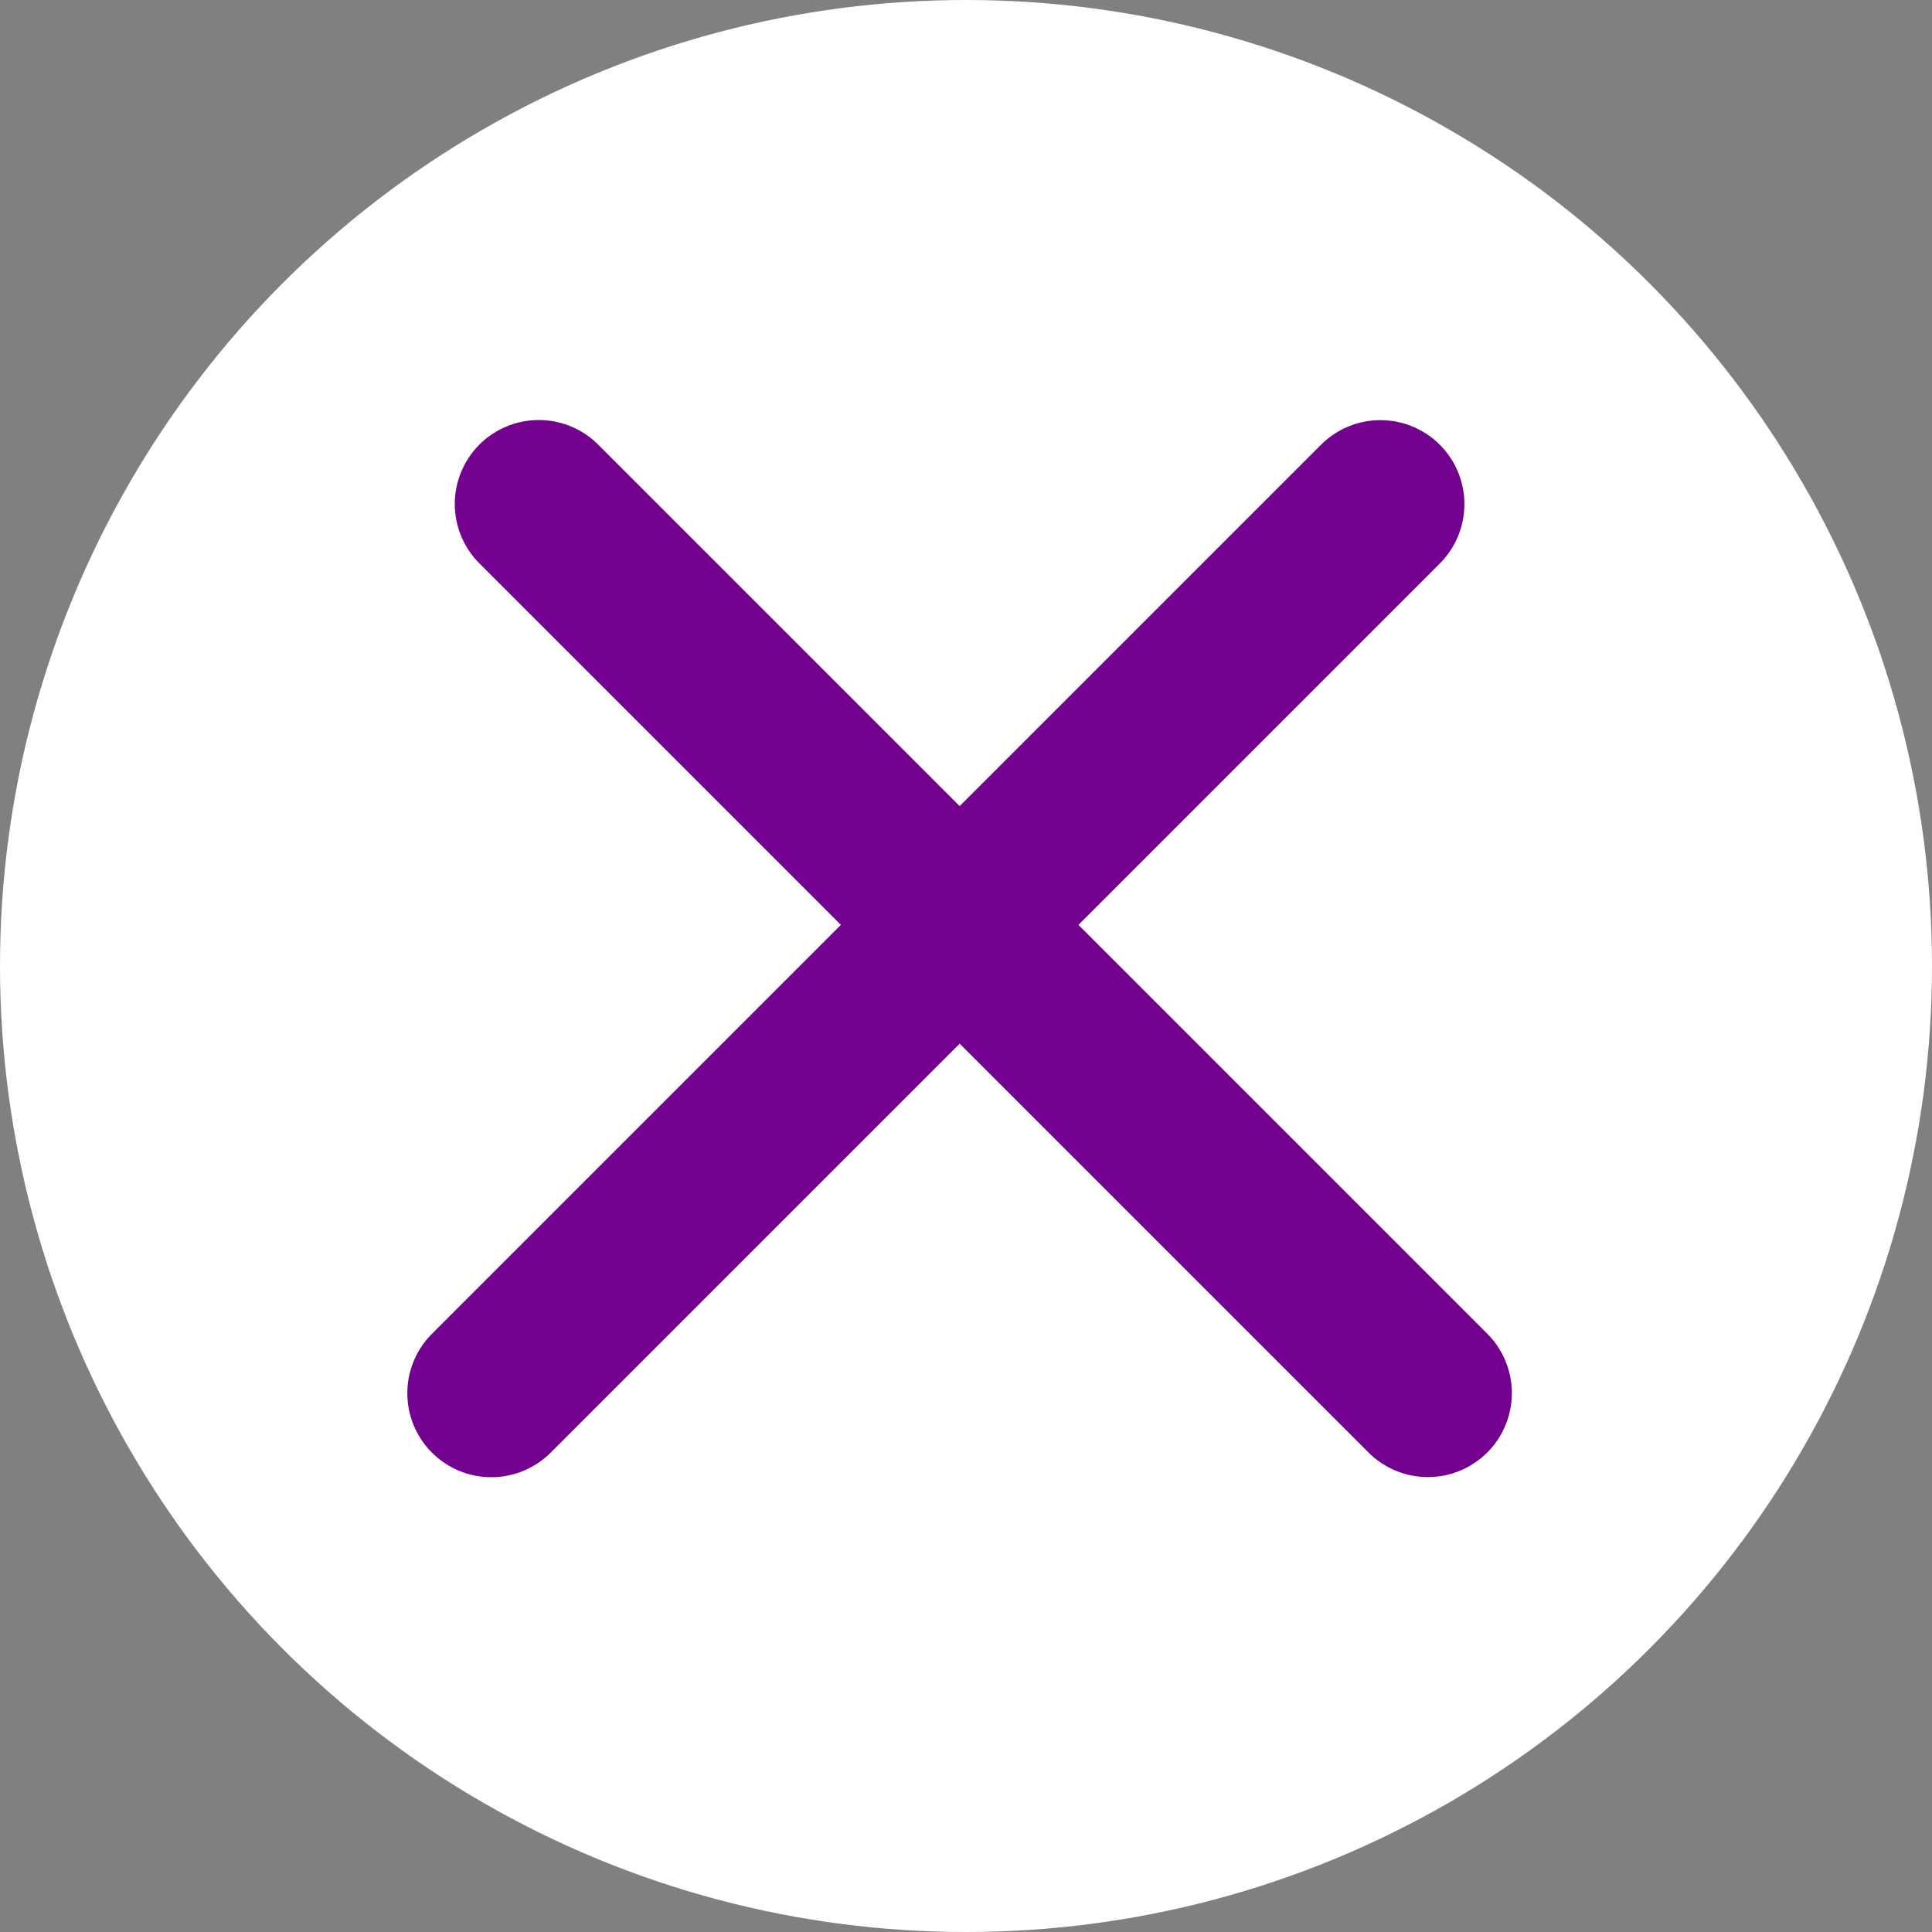 <svg width="23" height="23" viewBox="0 0 23 23" fill="none" xmlns="http://www.w3.org/2000/svg">
    <rect x="0" y="0" width="23" height="23" fill="#808080" stroke="none"/>
    <circle cx="11.5" cy="11.5" r="11.5" fill="white"/>
    <line x1="1" y1="-1" x2="15.971" y2="-1" transform="matrix(0.707 0.707 -0.707 0.707 5 6)" stroke="#73008F" stroke-width="2" stroke-linecap="round" stroke-linejoin="round"/>
    <line x1="1" y1="-1" x2="15.971" y2="-1" transform="matrix(0.707 -0.707 0.707 0.707 5.849 18)" stroke="#73008F" stroke-width="2" stroke-linecap="round" stroke-linejoin="round"/>
</svg>
